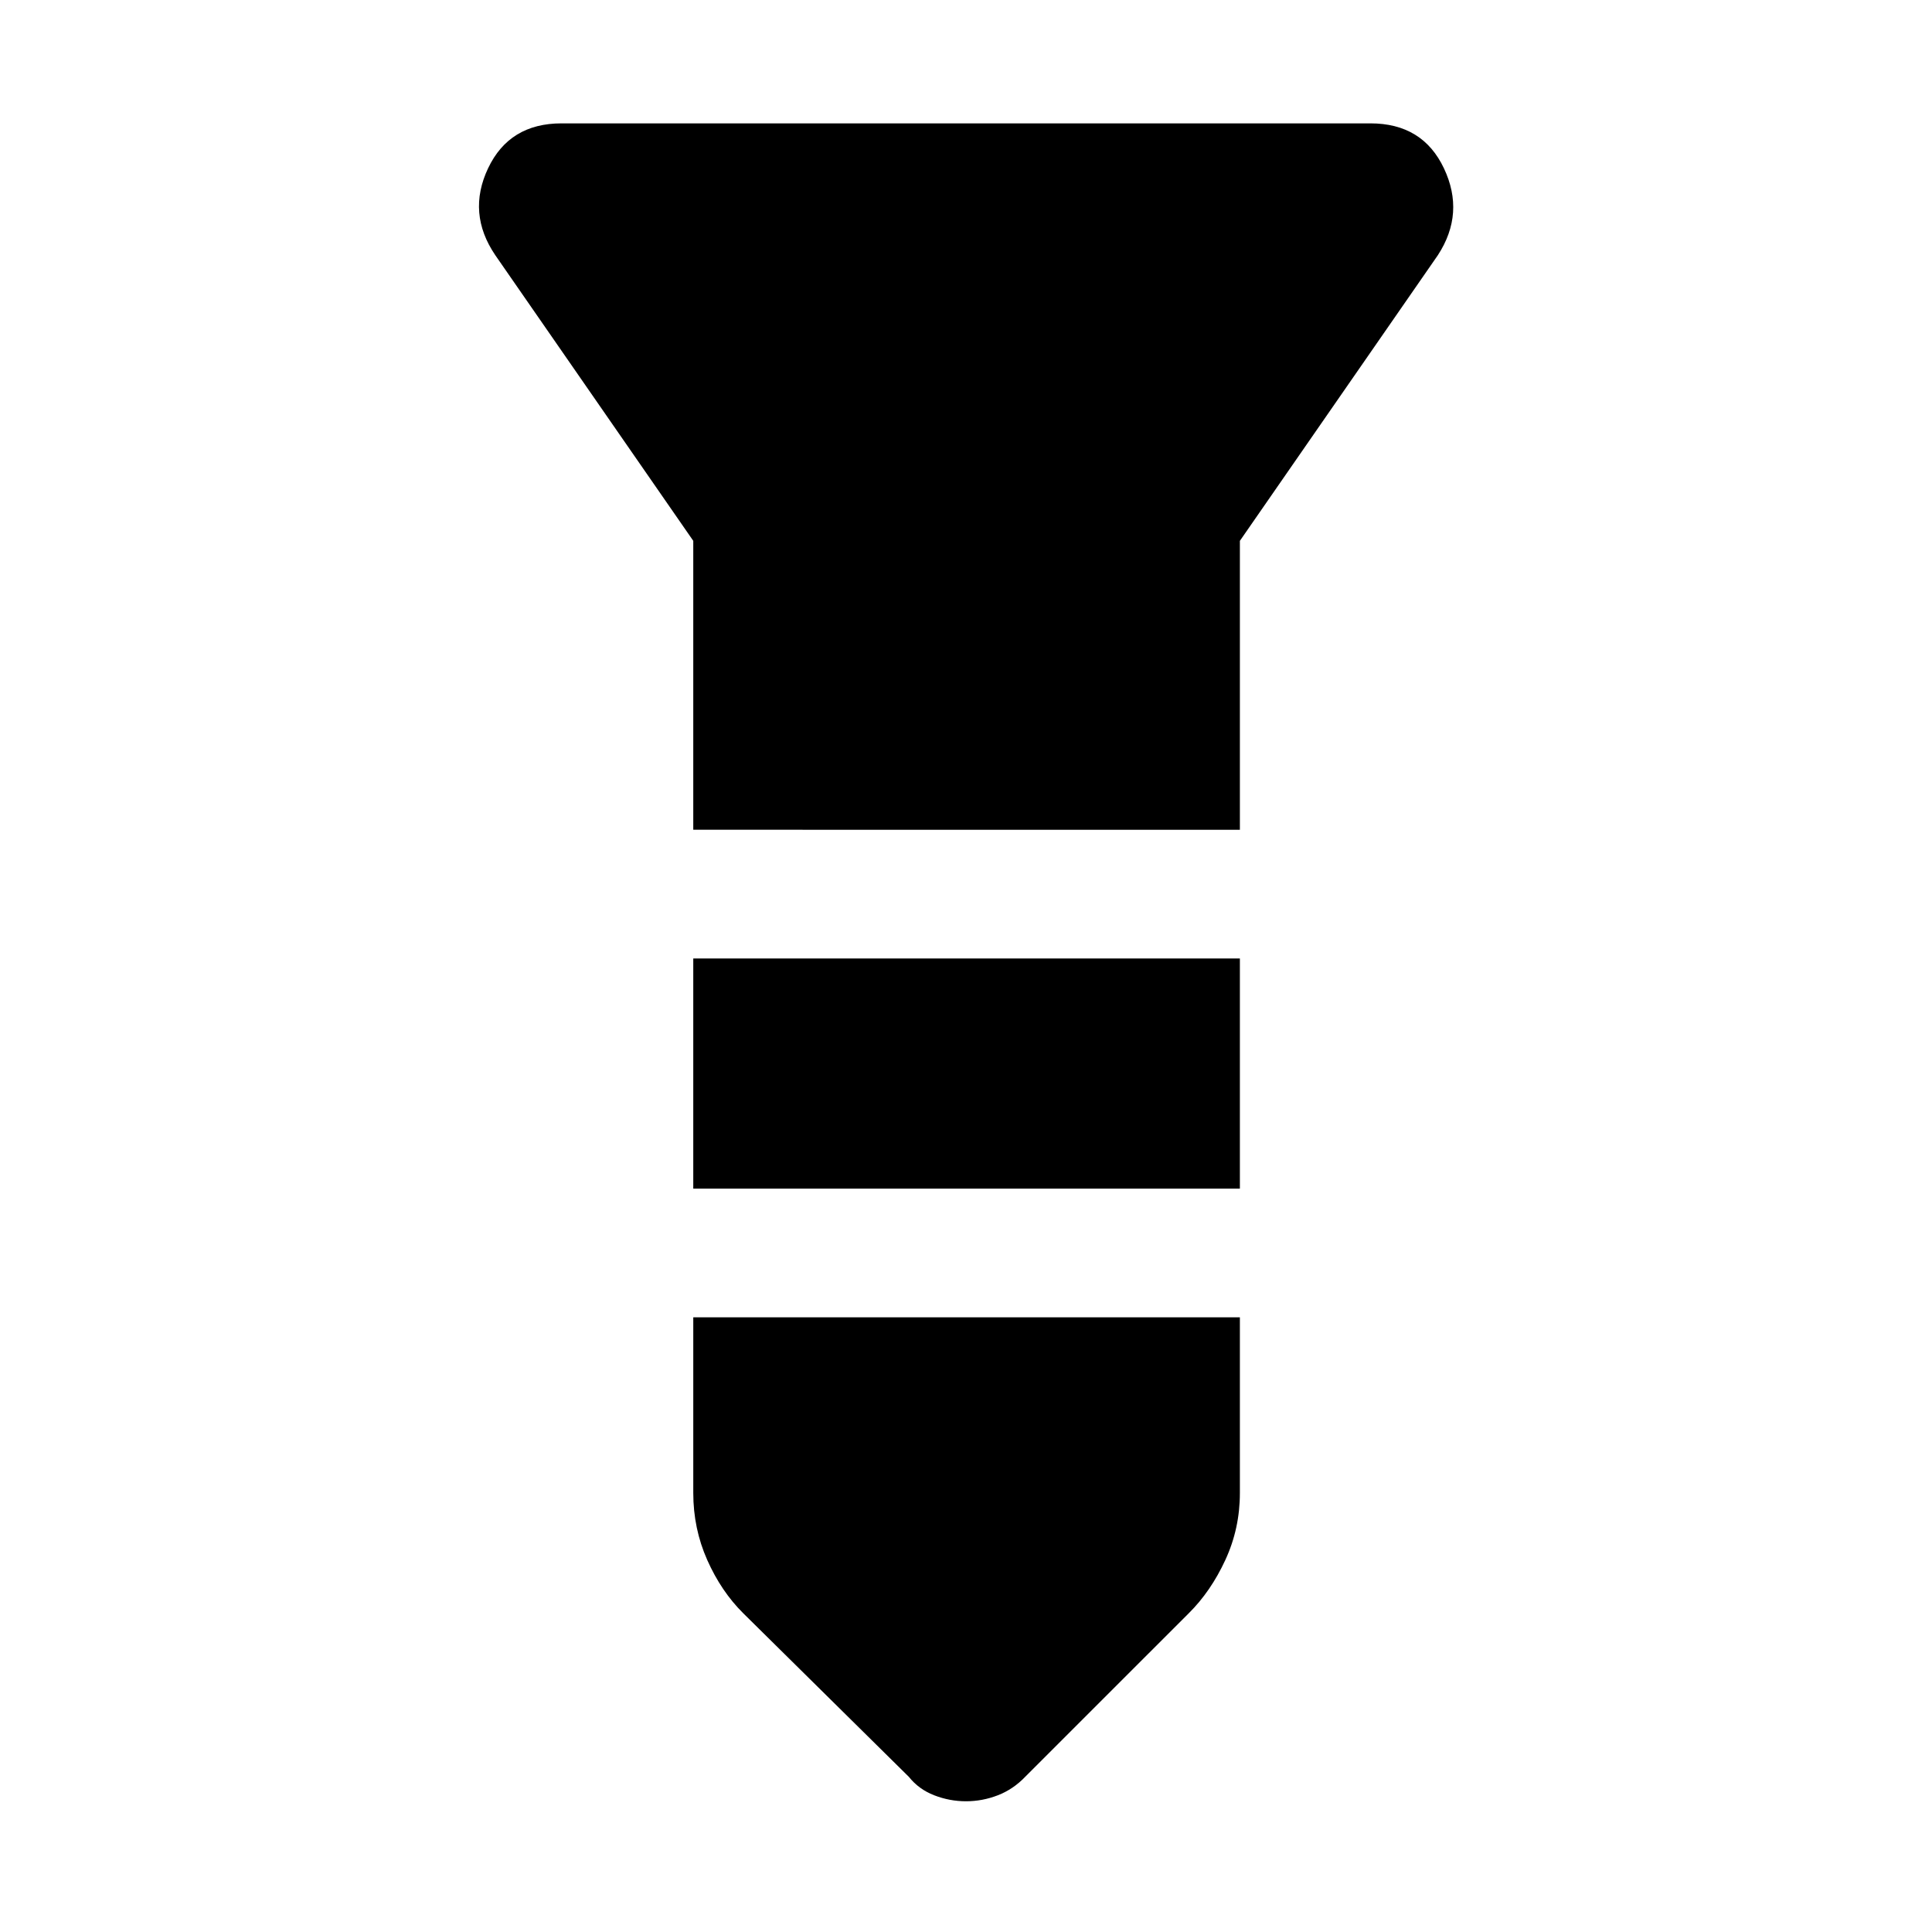 <svg xmlns="http://www.w3.org/2000/svg" height="48" viewBox="0 -960 960 960" width="48"><path d="M279.04-898.7h401.92q25.95 0 36.52 22.33 10.56 22.33-3 43.15l-98.39 141.96v143.56H344.48v-143.56l-98.39-141.96q-14.13-20.82-3.57-43.15 10.57-22.33 36.52-22.33Zm65.44 414.96h271.61v114.35H344.48v-114.35Zm0 178.31h271.61v87.26q0 17.69-7.22 33.3-7.22 15.62-18.17 26.48l-81.31 81.3q-5.93 6.19-13.59 9.16-7.66 2.97-15.8 2.97t-15.8-2.97q-7.66-2.97-12.59-9.16l-82.31-81.3q-10.95-10.86-17.89-26.48-6.93-15.61-6.93-33.3v-87.26Z"/></svg>